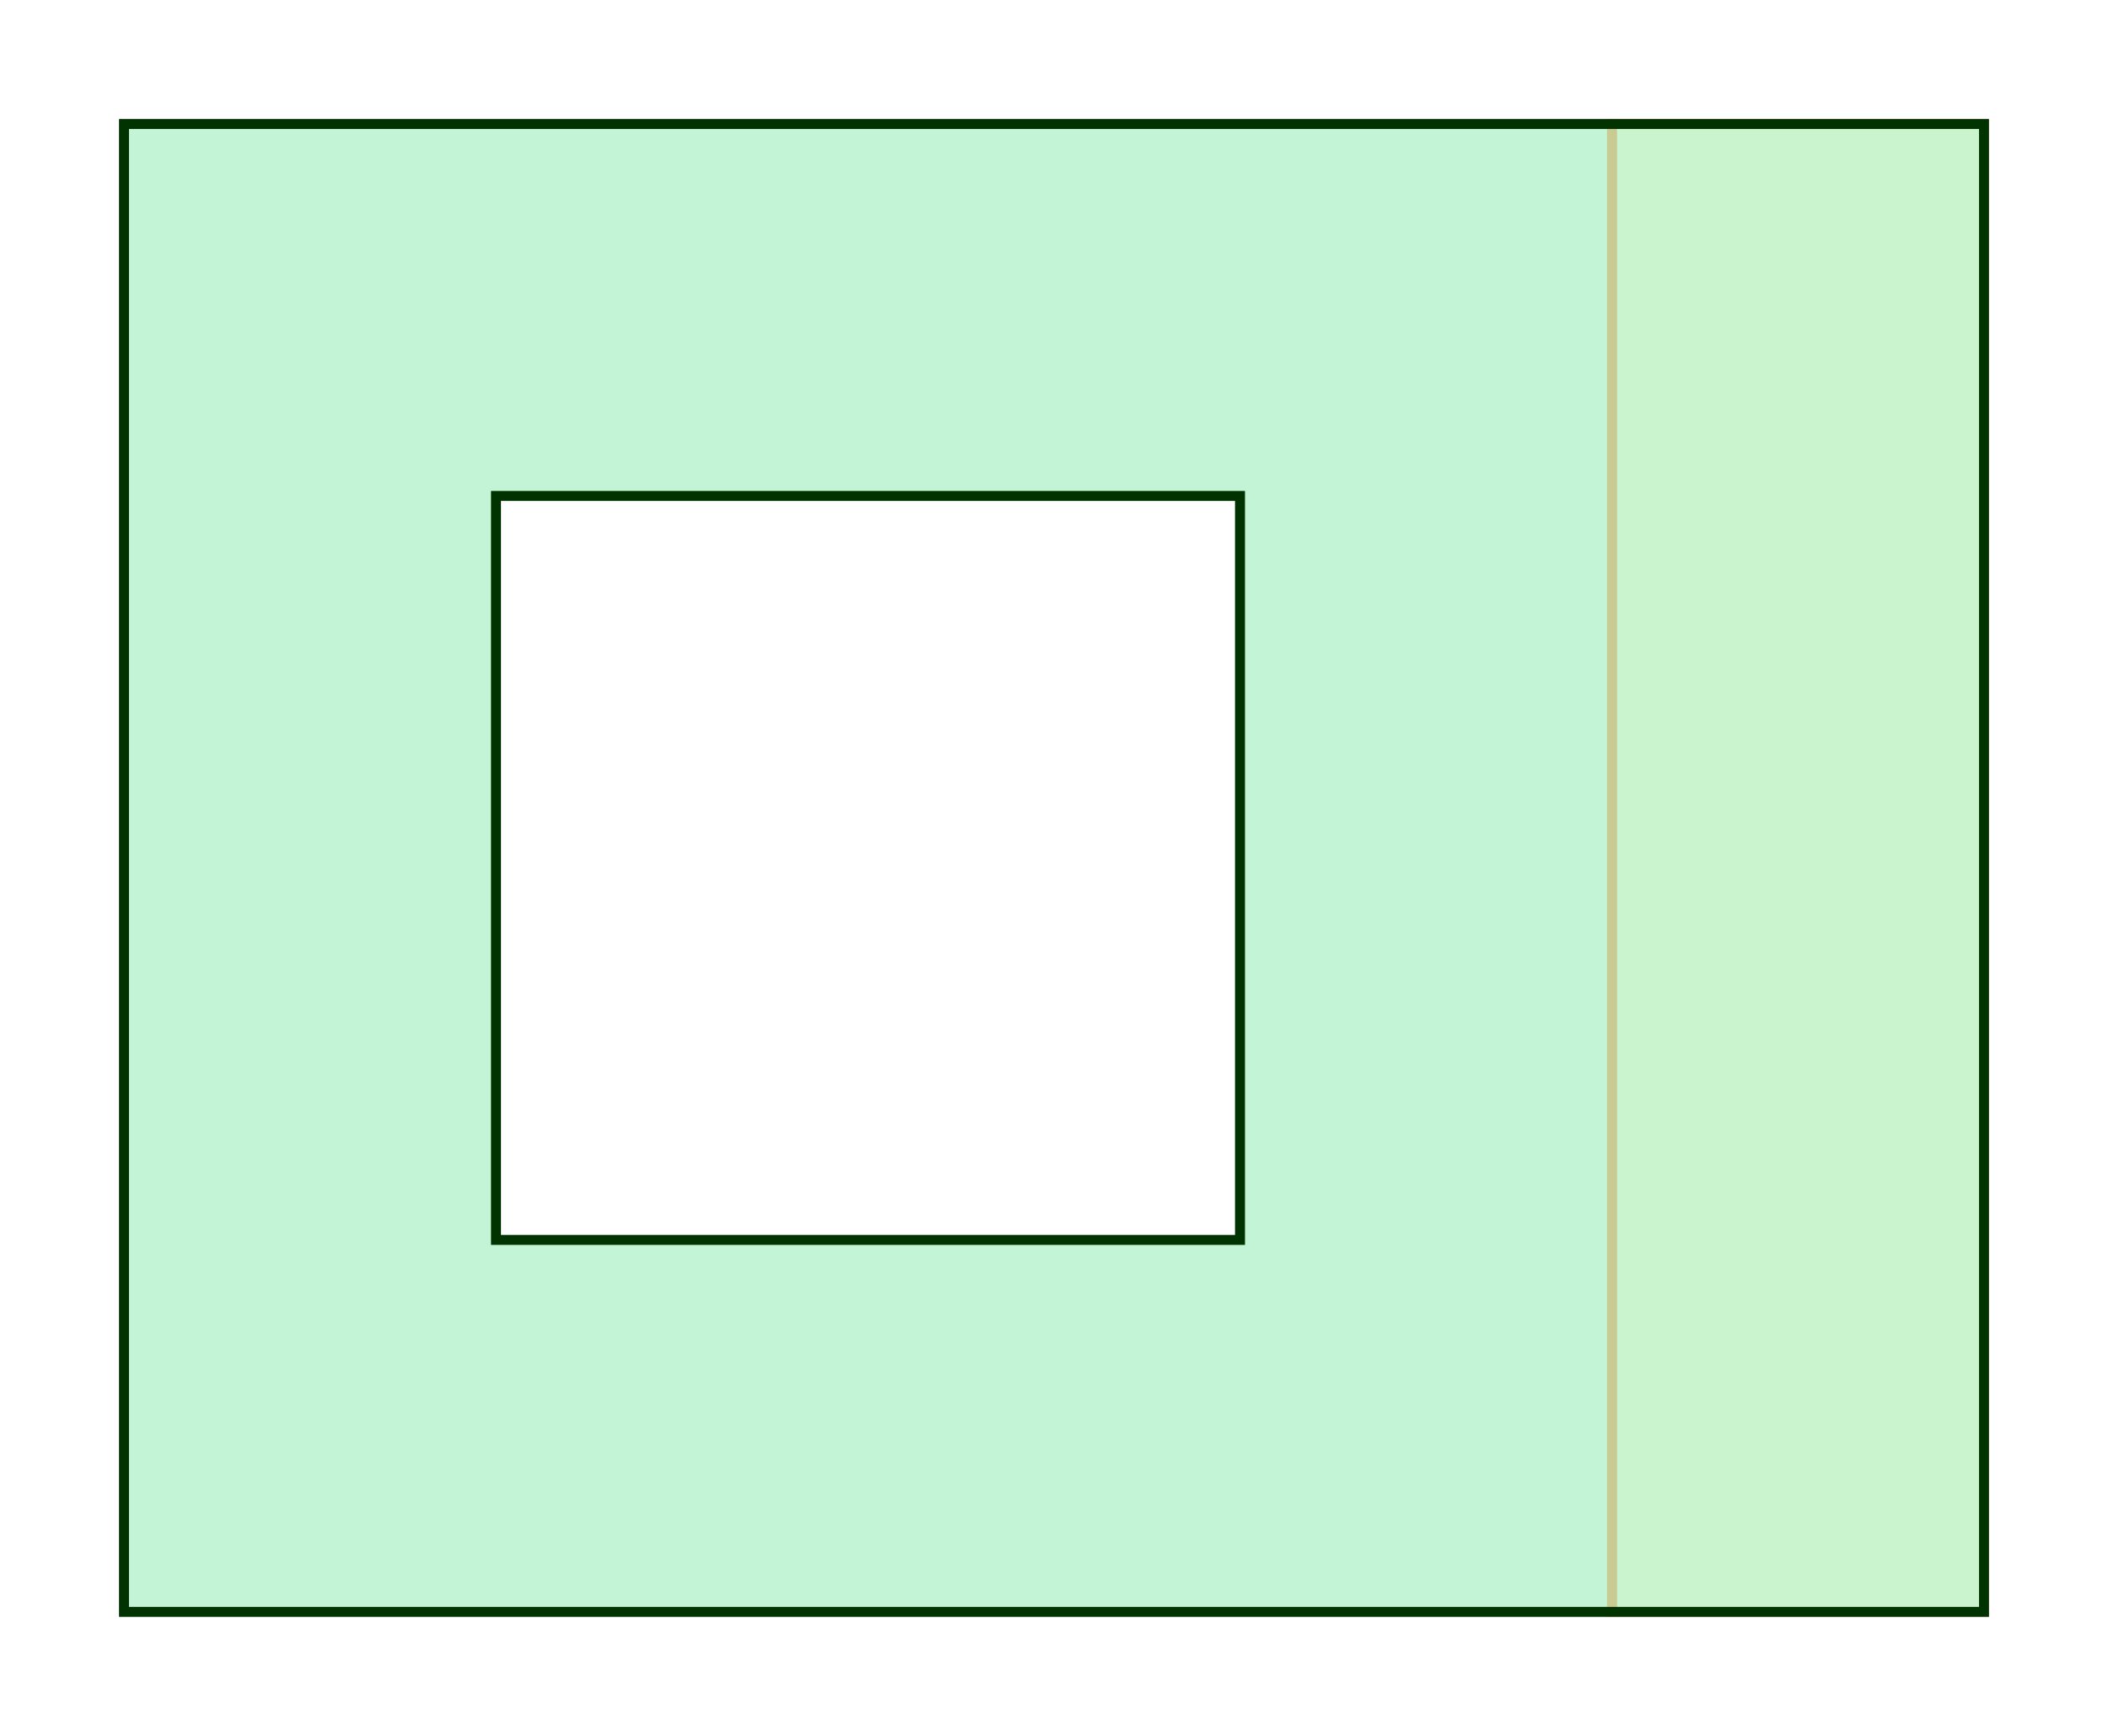 <?xml version="1.0" standalone="no"?>
<!DOCTYPE svg PUBLIC "-//W3C//DTD SVG 1.0//EN"
"http://www.w3.org/TR/2001/REC-SVG-20010904/DTD/svg10.dtd">

<svg width="170px" height="140px" viewBox="0 0 170 140" version="1.0" xmlns="http://www.w3.org/2000/svg">

 <path d=" M 130.00 10.00 L 130.00 130.00 L 10.00 130.00 L 10.00 10.00 z M 100.00 100.00 L 100.00 40.00 L 40.00 40.00 L 40.00 100.00 z"
 style="fill:#00009c; fill-opacity:0.07; fill-rule:evenodd; stroke:#d3d3da; stroke-opacity:0.80; stroke-width:0.80;"/>

 <path d=" M 130.00 130.00 L 160.00 130.00 L 160.00 10.00 L 130.00 10.00 z"
 style="fill:#9c0000; fill-opacity:0.07; fill-rule:evenodd; stroke:#ffa07a; stroke-opacity:0.80; stroke-width:0.80;"/>

 <path d=" M 10.00 10.00 L 160.00 10.00 L 160.00 130.00 L 10.00 130.00 z M 40.00 40.00 L 40.00 100.00 L 100.00 100.00 L 100.00 40.00 z"
 style="fill:#80ff9c; fill-opacity:0.38; fill-rule:nonzero; stroke:#003300; stroke-opacity:1.00; stroke-width:0.80;"/>

</svg>

